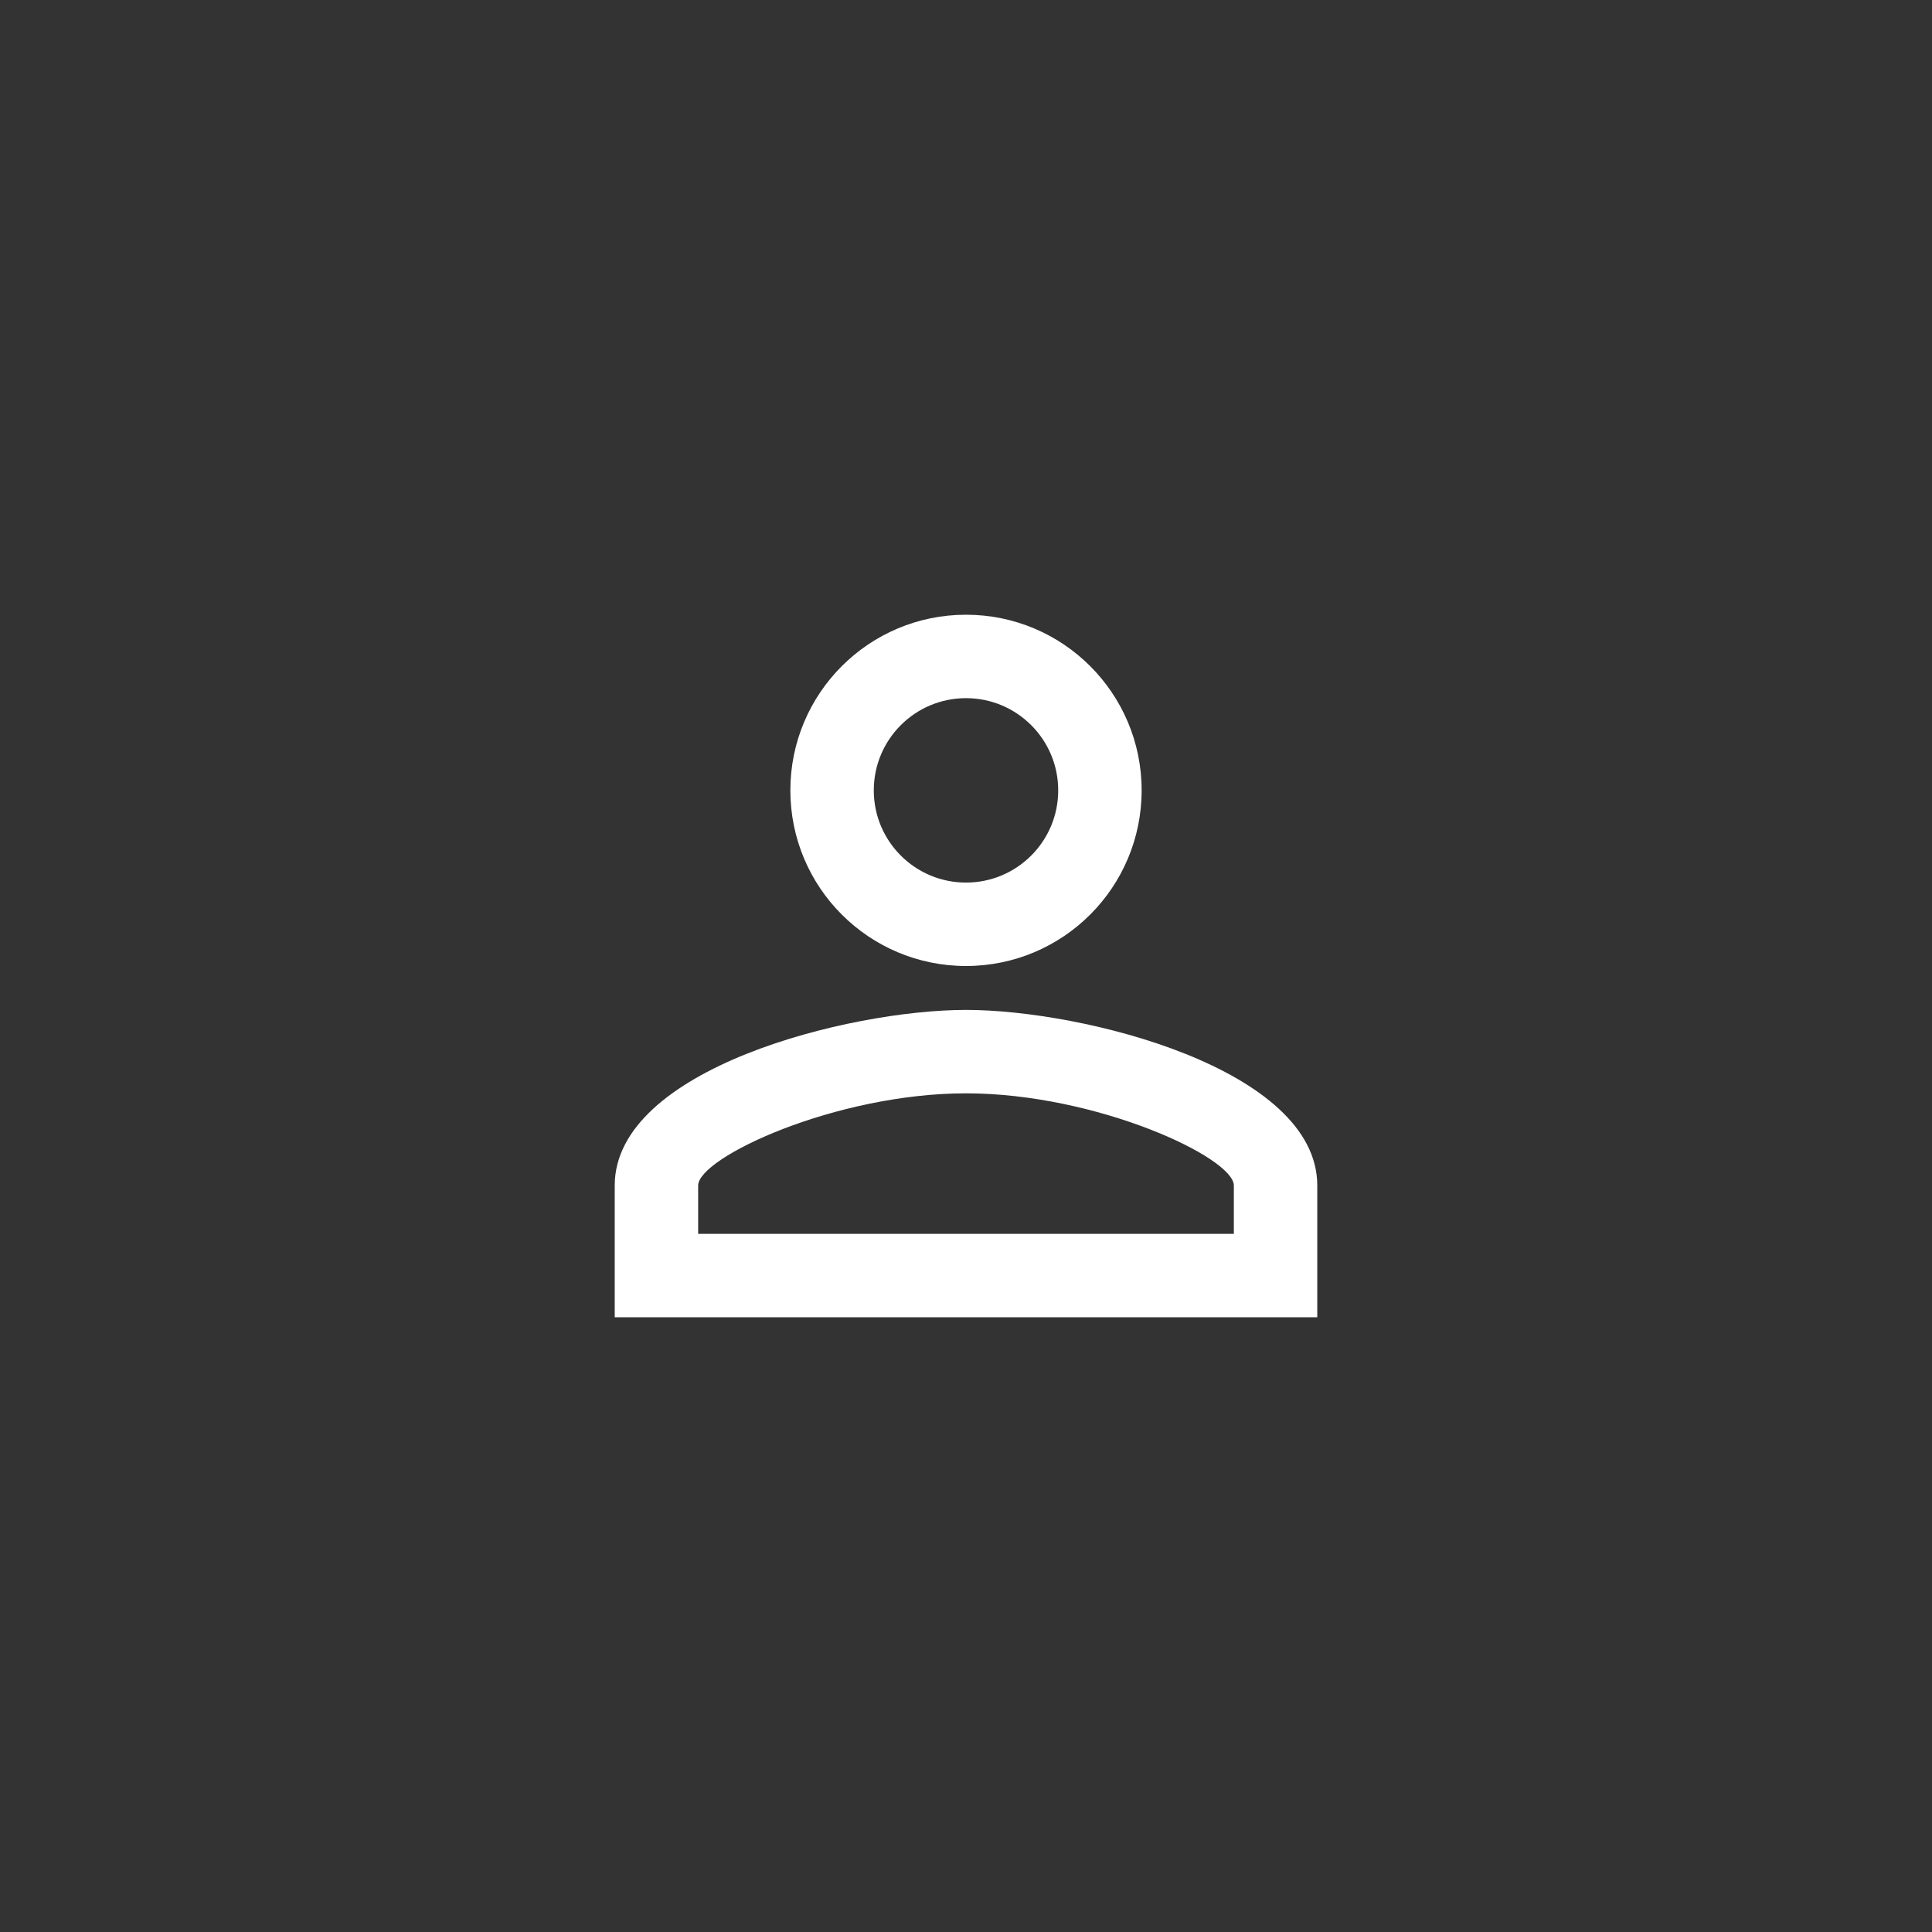 <svg width="44" height="44" viewBox="0 0 44 44" fill="none" xmlns="http://www.w3.org/2000/svg">
<rect x="0" y="0" width="44" height="44" fill="#333333" stroke="none"/>
<path d="M22 15.9C23.16 15.9 24.1 16.84 24.1 18C24.1 19.16 23.16 20.1 22 20.1C20.84 20.1 19.9 19.16 19.9 18C19.9 16.84 20.84 15.9 22 15.9ZM22 24.9C24.97 24.9 28.1 26.36 28.1 27V28.1H15.9V27C15.9 26.36 19.03 24.9 22 24.9ZM22 14C19.79 14 18 15.79 18 18C18 20.21 19.79 22 22 22C24.21 22 26 20.21 26 18C26 15.79 24.21 14 22 14ZM22 23C19.33 23 14 24.34 14 27V30H30V27C30 24.34 24.67 23 22 23Z" fill="white"/>
</svg>
